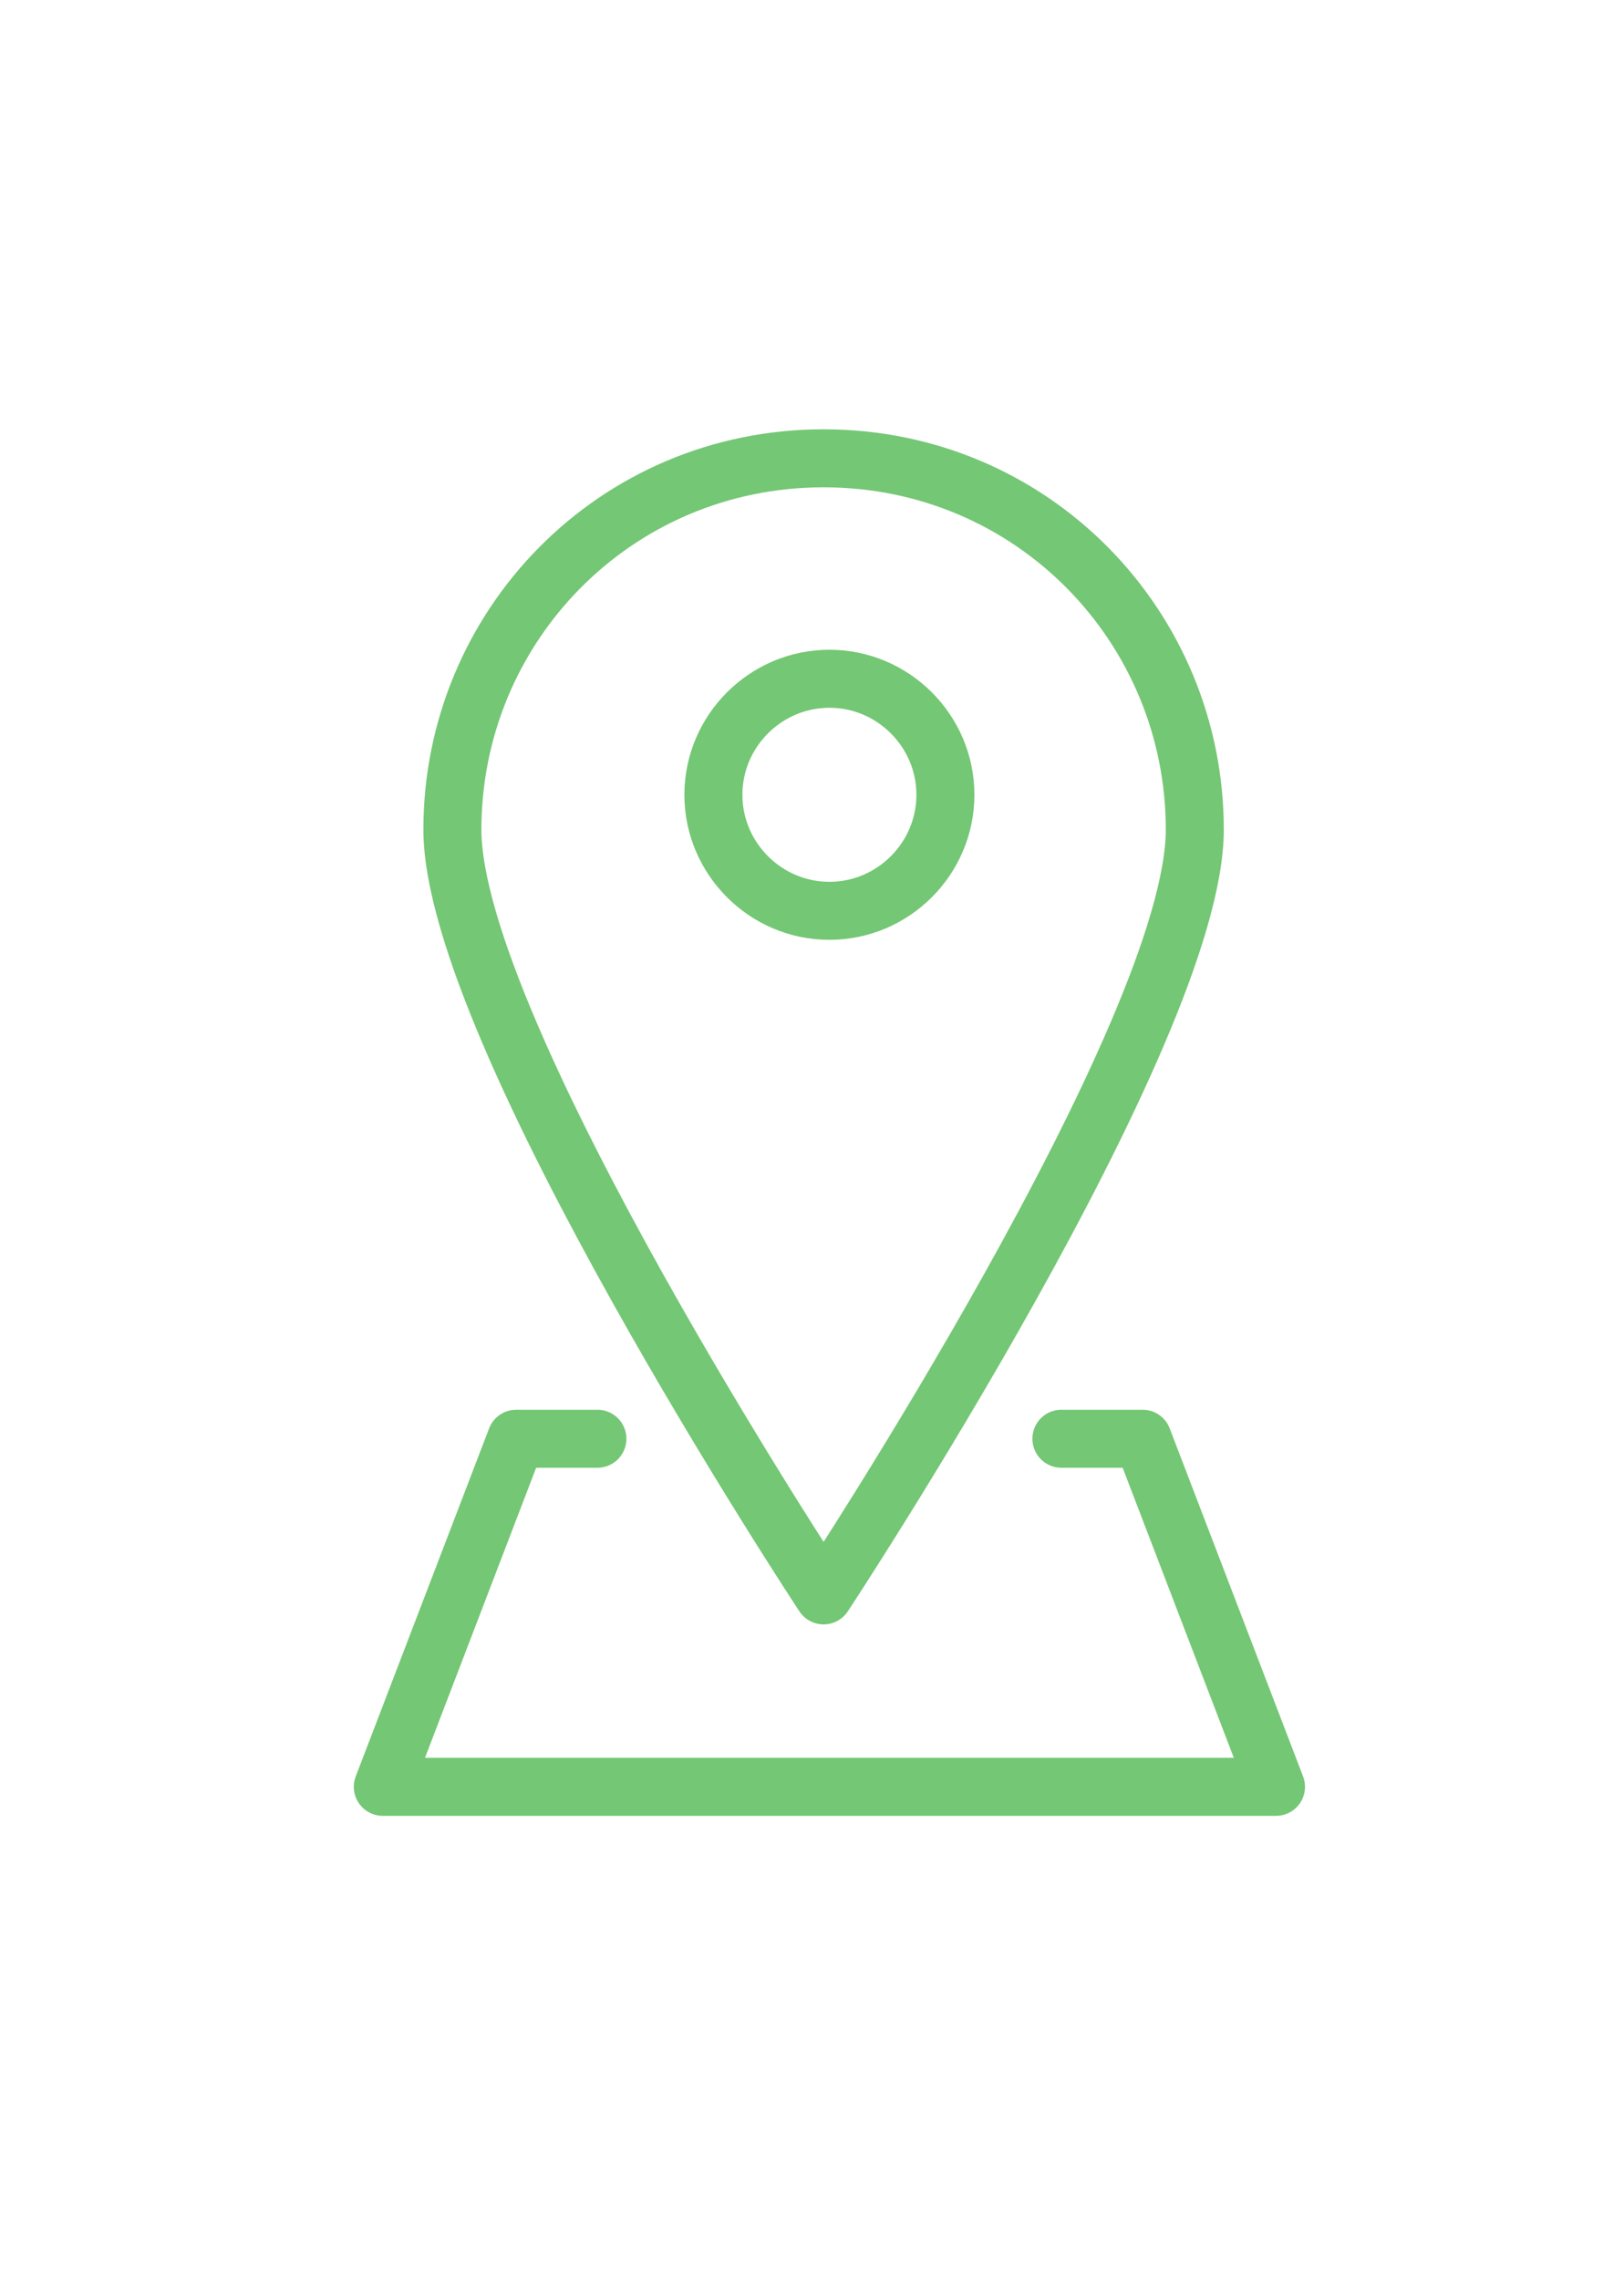 <?xml version="1.0" encoding="utf-8"?>
<!-- Generator: Adobe Illustrator 22.1.0, SVG Export Plug-In . SVG Version: 6.00 Build 0)  -->
<svg version="1.1" id="Layer_1" xmlns="http://www.w3.org/2000/svg" xmlns:xlink="http://www.w3.org/1999/xlink" x="0px" y="0px"
	 viewBox="0 0 28 39.3" style="enable-background:new 0 0 28 39.3;" xml:space="preserve">
<style type="text/css">
	.st0{fill:none;stroke:#74c774;stroke-linecap:round;stroke-linejoin:round;stroke-miterlimit:10;}
</style>
<g>
	<polyline class="st0" points="18.3,24.8 19.7,24.8 22,30.8 6.6,30.8 8.9,24.8 10.3,24.8 	"/>
	<path class="st0" d="M14.3,15.7c-1.1,0-2-0.9-2-2s0.9-2,2-2s2,0.9,2,2S15.4,15.7,14.3,15.7z"/>
	<path class="st0" d="M20.6,14.3c0,3.5-6.4,13.2-6.4,13.2s-6.4-9.7-6.4-13.2s2.8-6.4,6.4-6.4S20.6,10.8,20.6,14.3z"/>
</g>
</svg>
